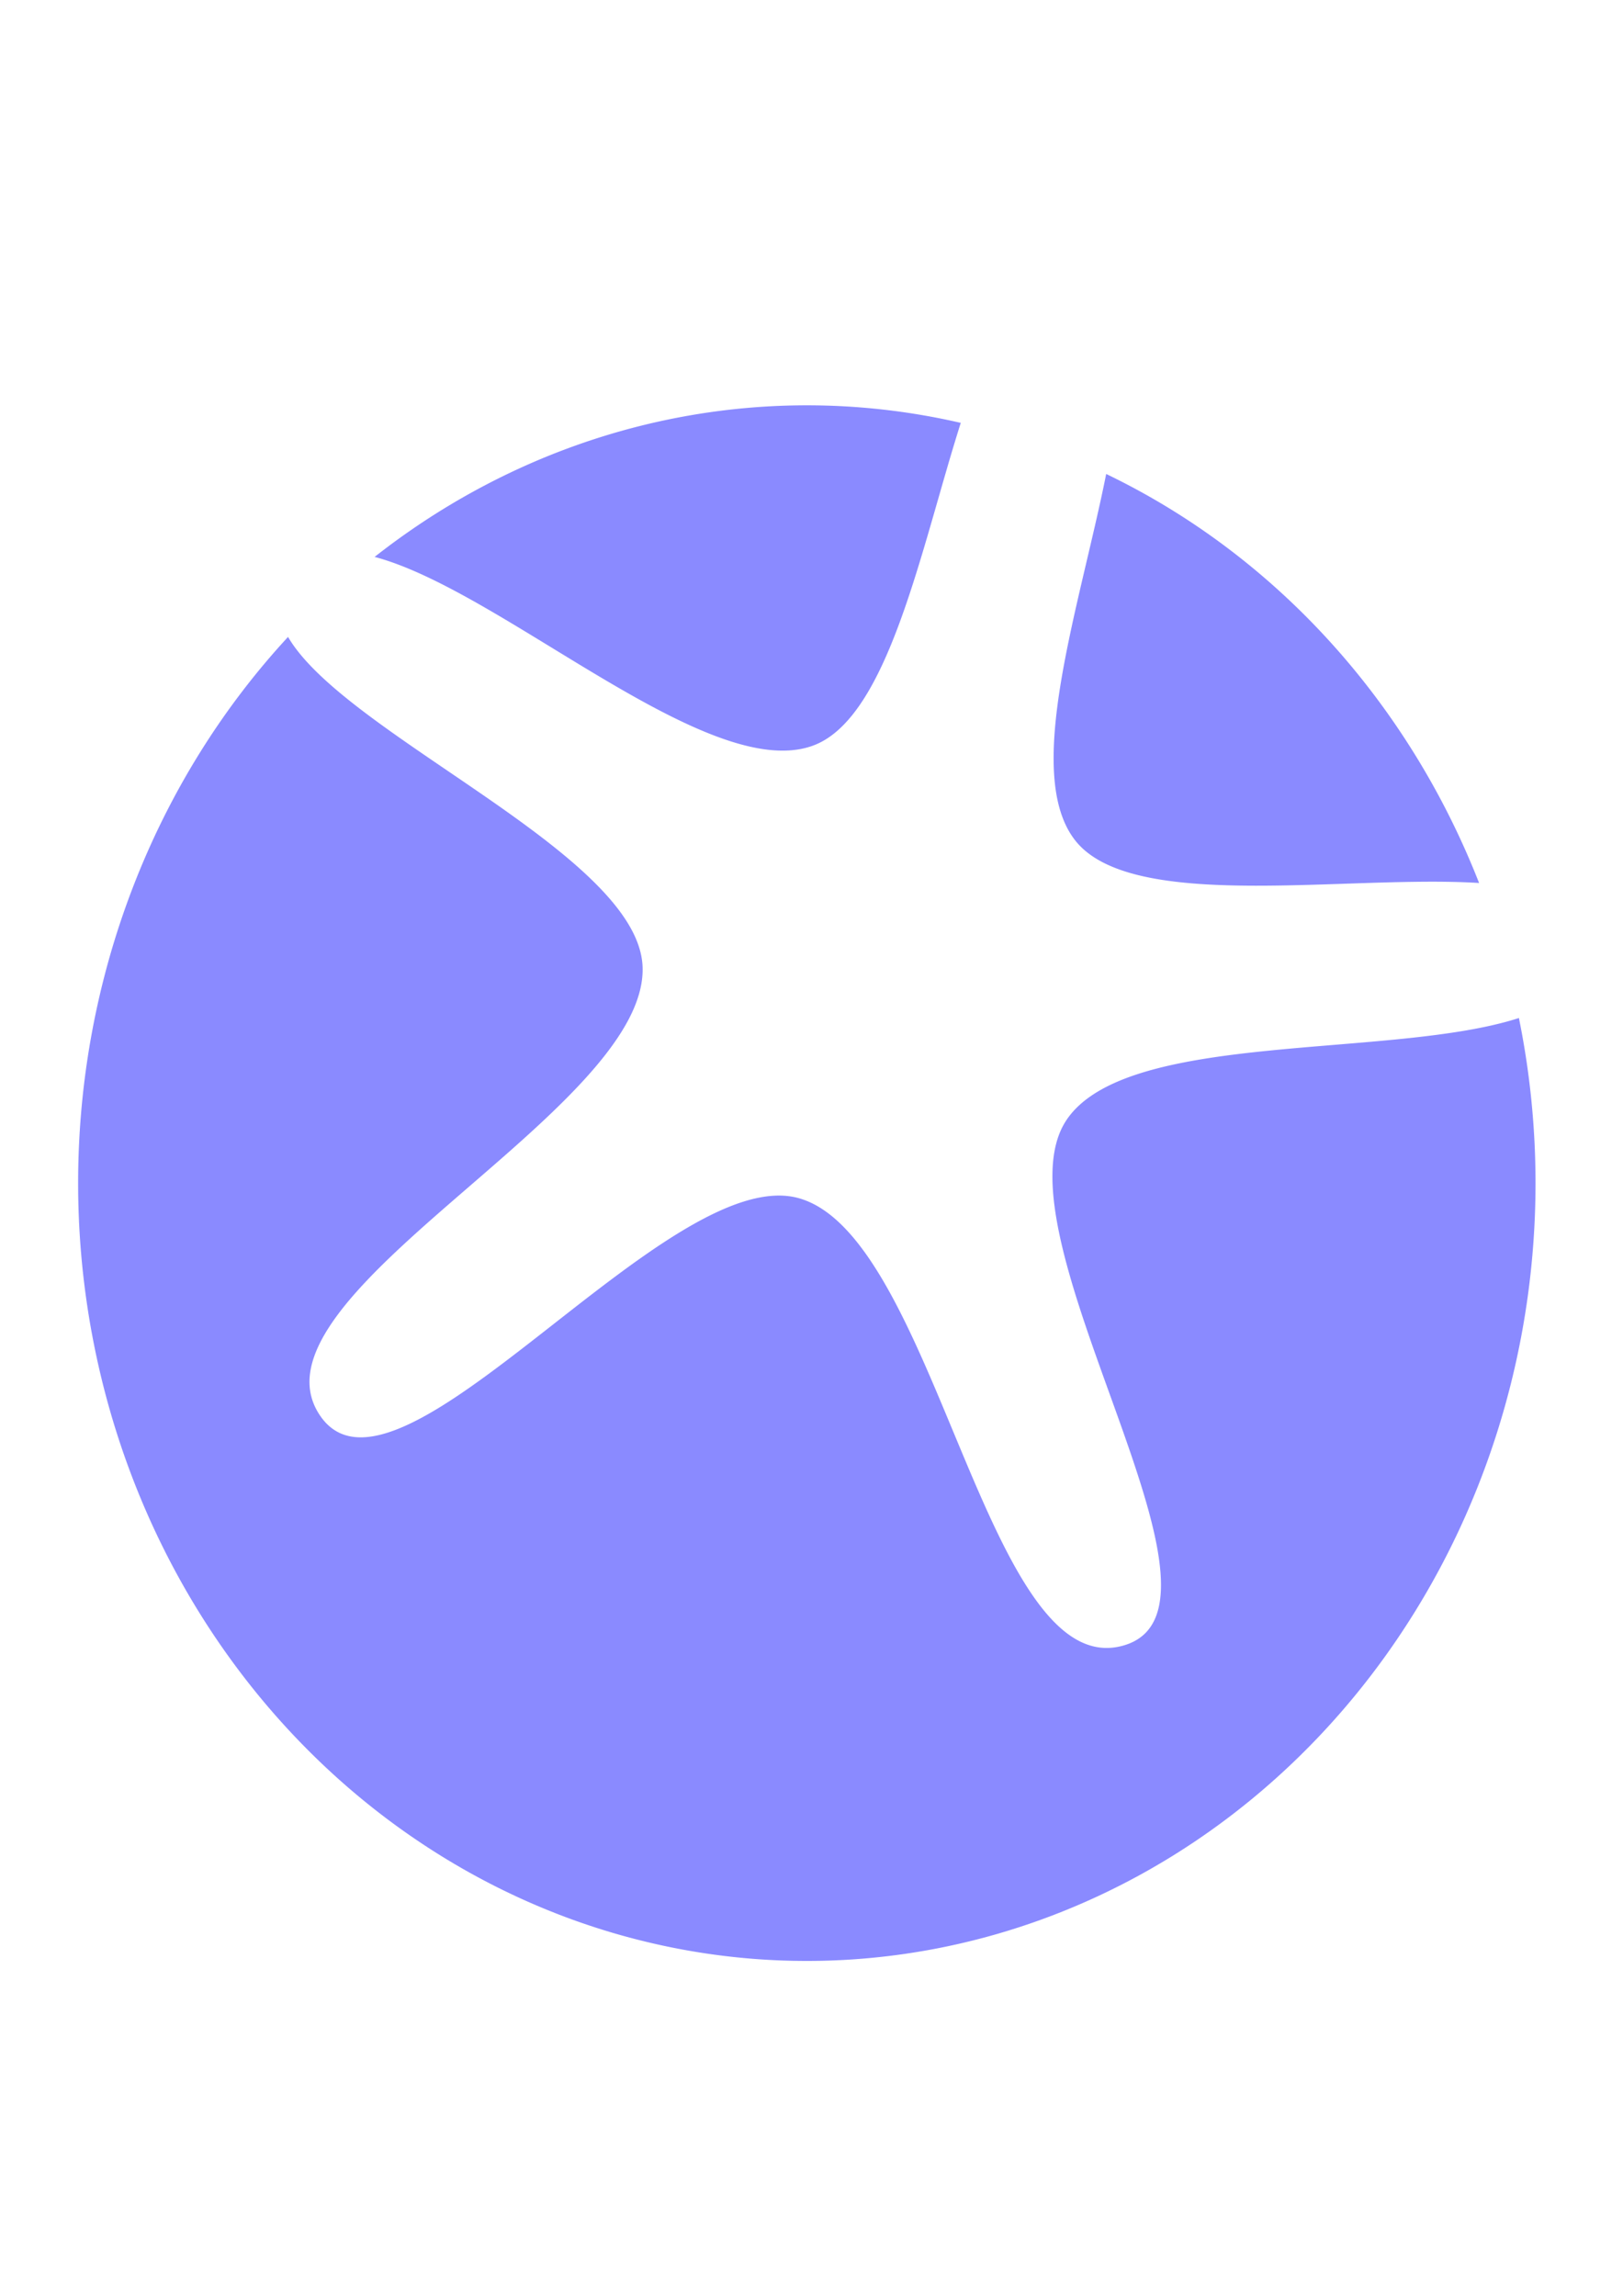 <?xml version="1.0" encoding="UTF-8" standalone="no"?>
<svg
   xmlns:dc="http://purl.org/dc/elements/1.1/"
   xmlns:cc="http://creativecommons.org/ns#"
   xmlns:rdf="http://www.w3.org/1999/02/22-rdf-syntax-ns#"
   xmlns:svg="http://www.w3.org/2000/svg"
   xmlns="http://www.w3.org/2000/svg"
   xmlns:sodipodi="http://sodipodi.sourceforge.net/DTD/sodipodi-0.dtd"
   xmlns:inkscape="http://www.inkscape.org/namespaces/inkscape"
   width="210mm"
   height="297mm"
   viewBox="0 0 210 297"
   version="1.1"
   id="svg1180"
   inkscape:version="1.0.2 (394de47547, 2021-03-26)"
   sodipodi:docname="dibujo.WWWWW.svg">
  <defs
     id="defs1174" />
  <sodipodi:namedview
     id="base"
     pagecolor="#ffffff"
     bordercolor="#666666"
     borderopacity="1.0"
     inkscape:pageopacity="0.0"
     inkscape:pageshadow="2"
     inkscape:zoom="0.49497475"
     inkscape:cx="326.06602"
     inkscape:cy="513.13709"
     inkscape:document-units="mm"
     inkscape:current-layer="layer1"
     inkscape:document-rotation="0"
     showgrid="false"
     inkscape:window-width="1853"
     inkscape:window-height="1025"
     inkscape:window-x="67"
     inkscape:window-y="27"
     inkscape:window-maximized="1" />
  <g
     inkscape:label="Capa 1"
     inkscape:groupmode="layer"
     id="layer1">
    <path
       id="path1207"
       style="fill:#0000ff;fill-opacity:0.46;fill-rule:evenodd;stroke-width:0.443;stop-color:#000000"
       d="M 104.396,52.434 A 94.286,100.623 0 0 0 48.472,72.045 c 16.507,4.371 43.193,29.396 56.737,24.407 9.745,-3.59 13.938,-25.483 19.104,-41.747 a 94.286,100.623 0 0 0 -19.917,-2.271 z m 38.734,8.883 c -3.449,17.272 -10.816,38.684 -4.024,47.386 7.317,9.373 34.987,4.445 52.273,5.526 A 94.286,100.623 0 0 0 143.13,61.317 Z M 37.27,82.396 a 94.286,100.623 0 0 0 -27.161,70.661 94.286,100.623 0 0 0 94.286,100.623 94.286,100.623 0 0 0 94.286,-100.623 94.286,100.623 0 0 0 -2.149,-21.36 c -16.626,5.363 -50.765,1.558 -58.542,13.202 -9.856,14.758 24.405,62.994 7.426,67.96 -17.786,5.202 -24.197,-52.748 -42.013,-57.842 C 86.397,150.154 51.351,197.816 41.406,183.118 30.989,167.721 83.831,143.684 83.144,125.076 82.605,110.471 44.712,95.18 37.27,82.396 Z" />
  </g>
</svg>
